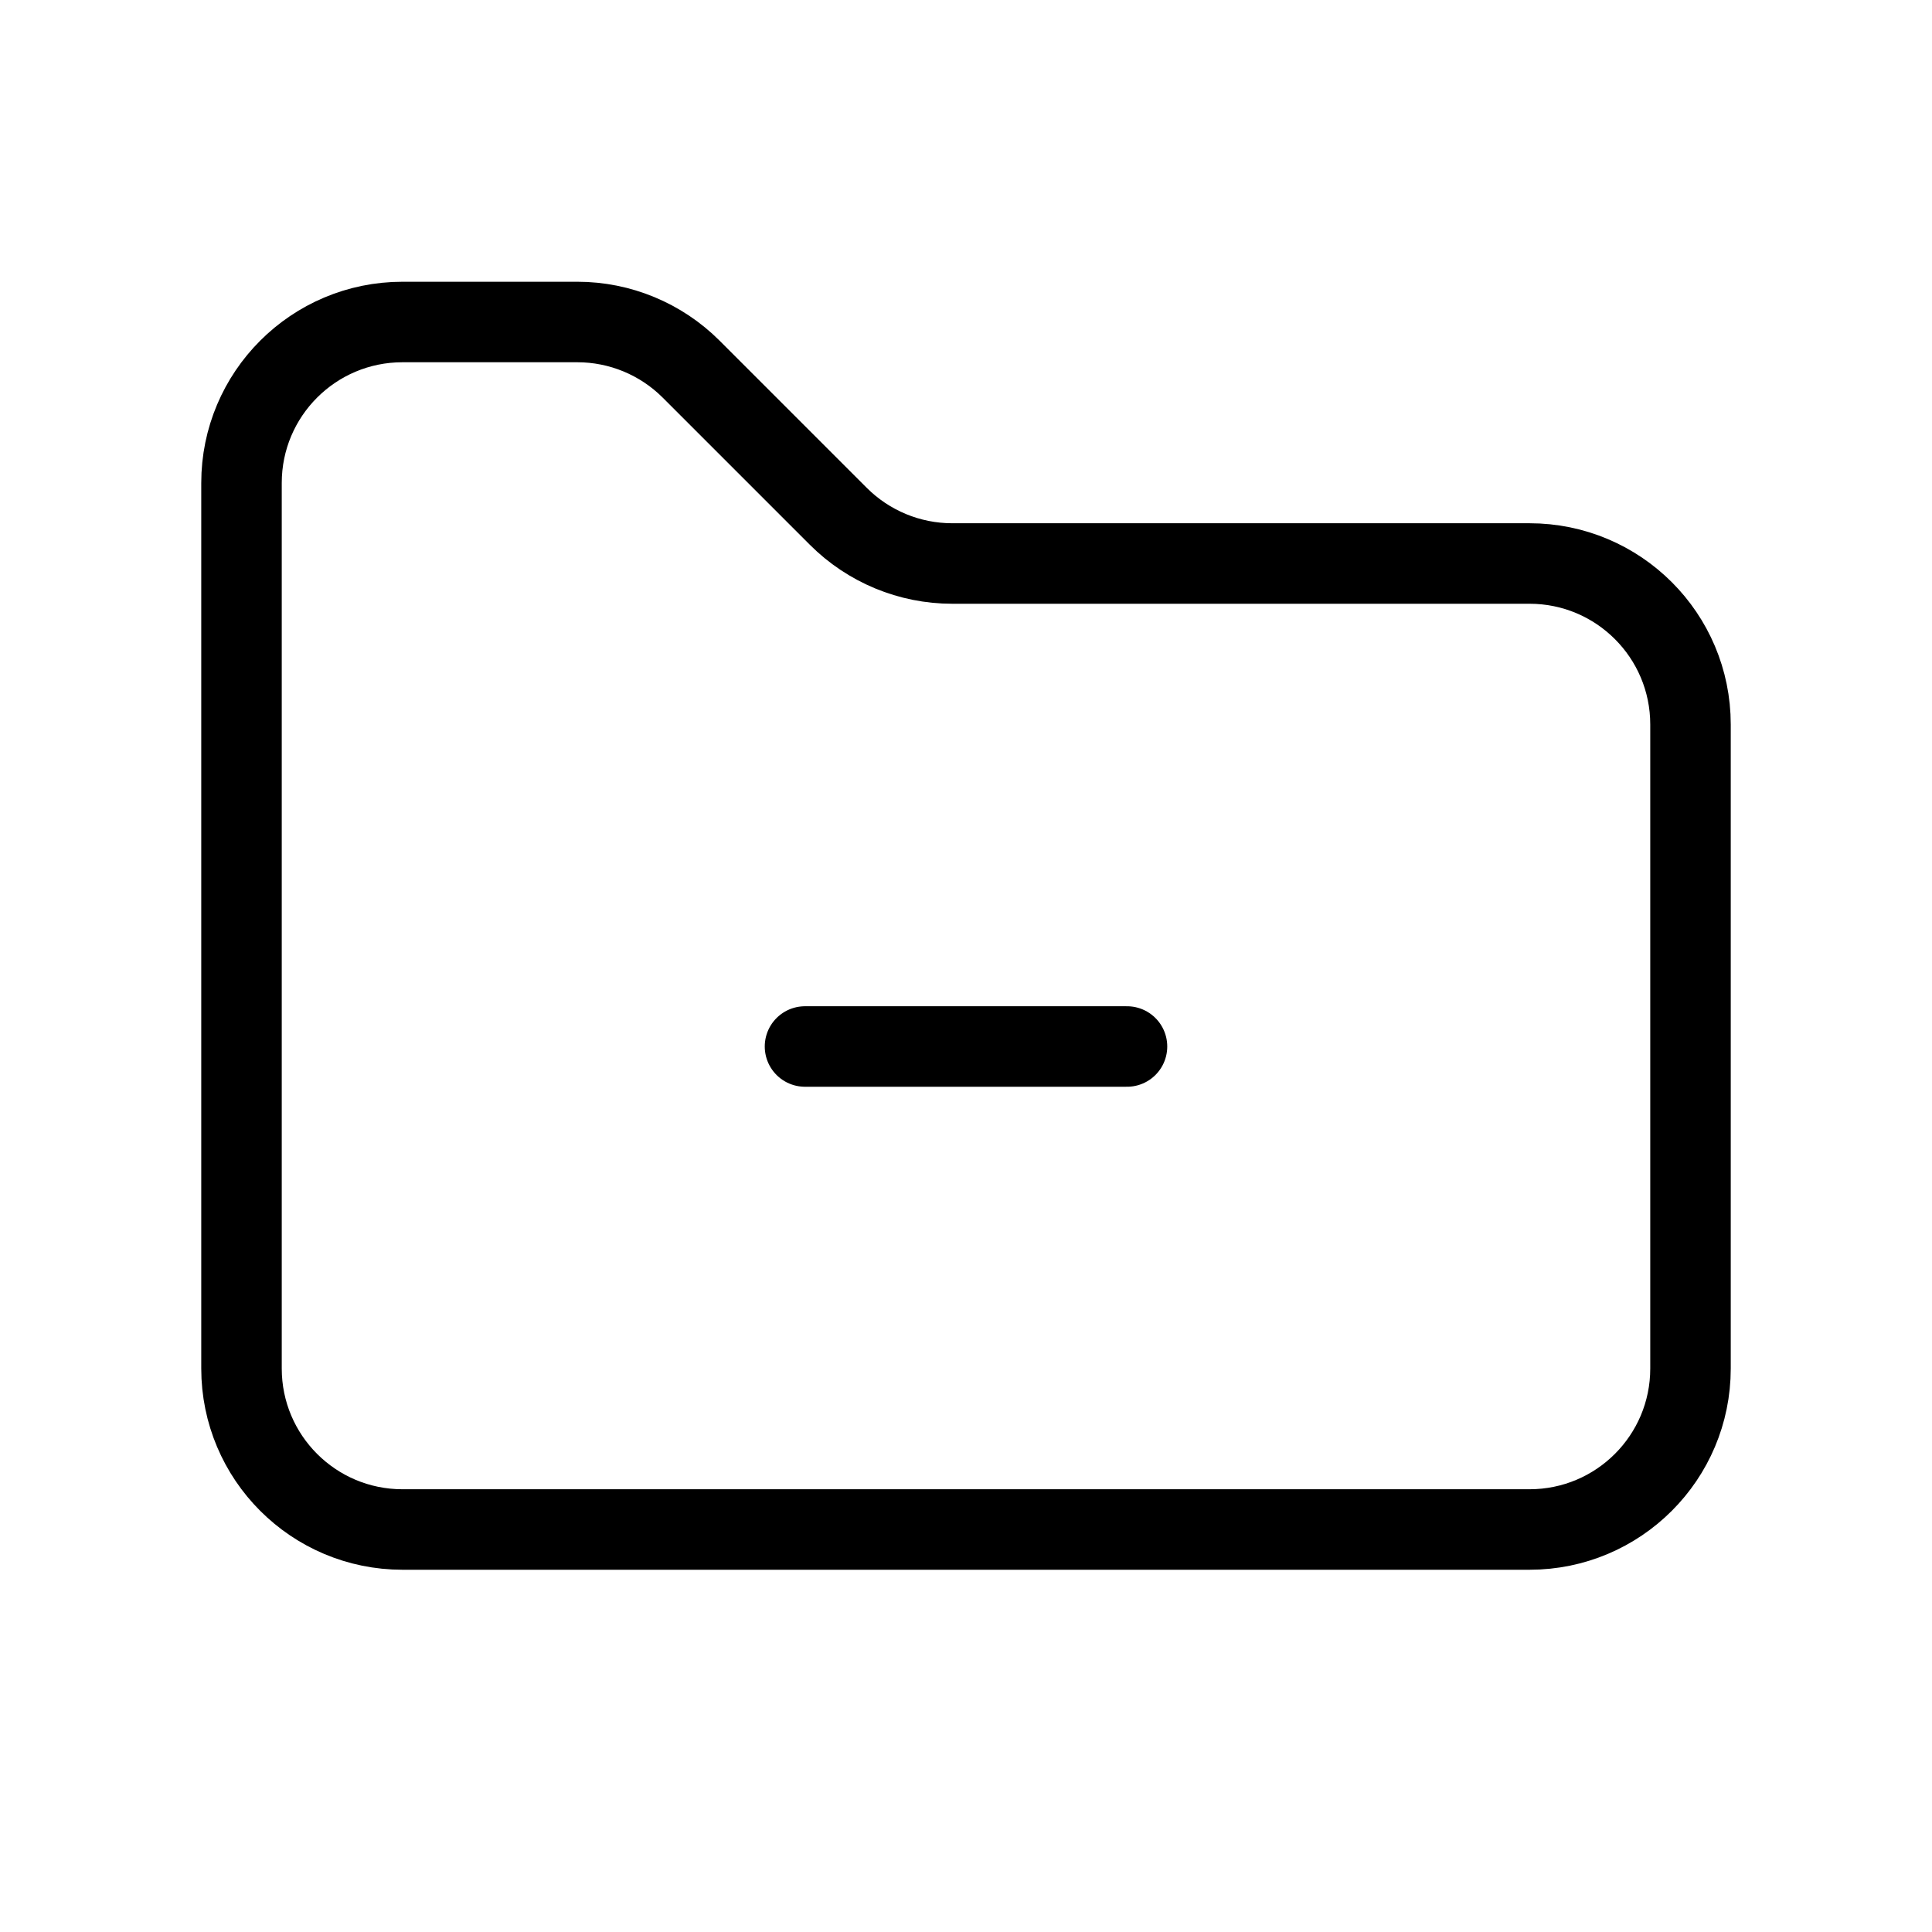 <svg width="24" height="24" viewBox="0 0 24 24" fill="none" xmlns="http://www.w3.org/2000/svg">
<path d="M14 13H10M10.414 6.414L8.586 4.586C8.211 4.211 7.702 4 7.172 4H5C3.895 4 3 4.895 3 6V17C3 18.105 3.895 19 5 19H19C20.105 19 21 18.105 21 17V9C21 7.895 20.105 7 19 7H11.828C11.298 7 10.789 6.789 10.414 6.414Z" stroke="black" stroke-linecap="round" stroke-linejoin="round"/>
</svg>
